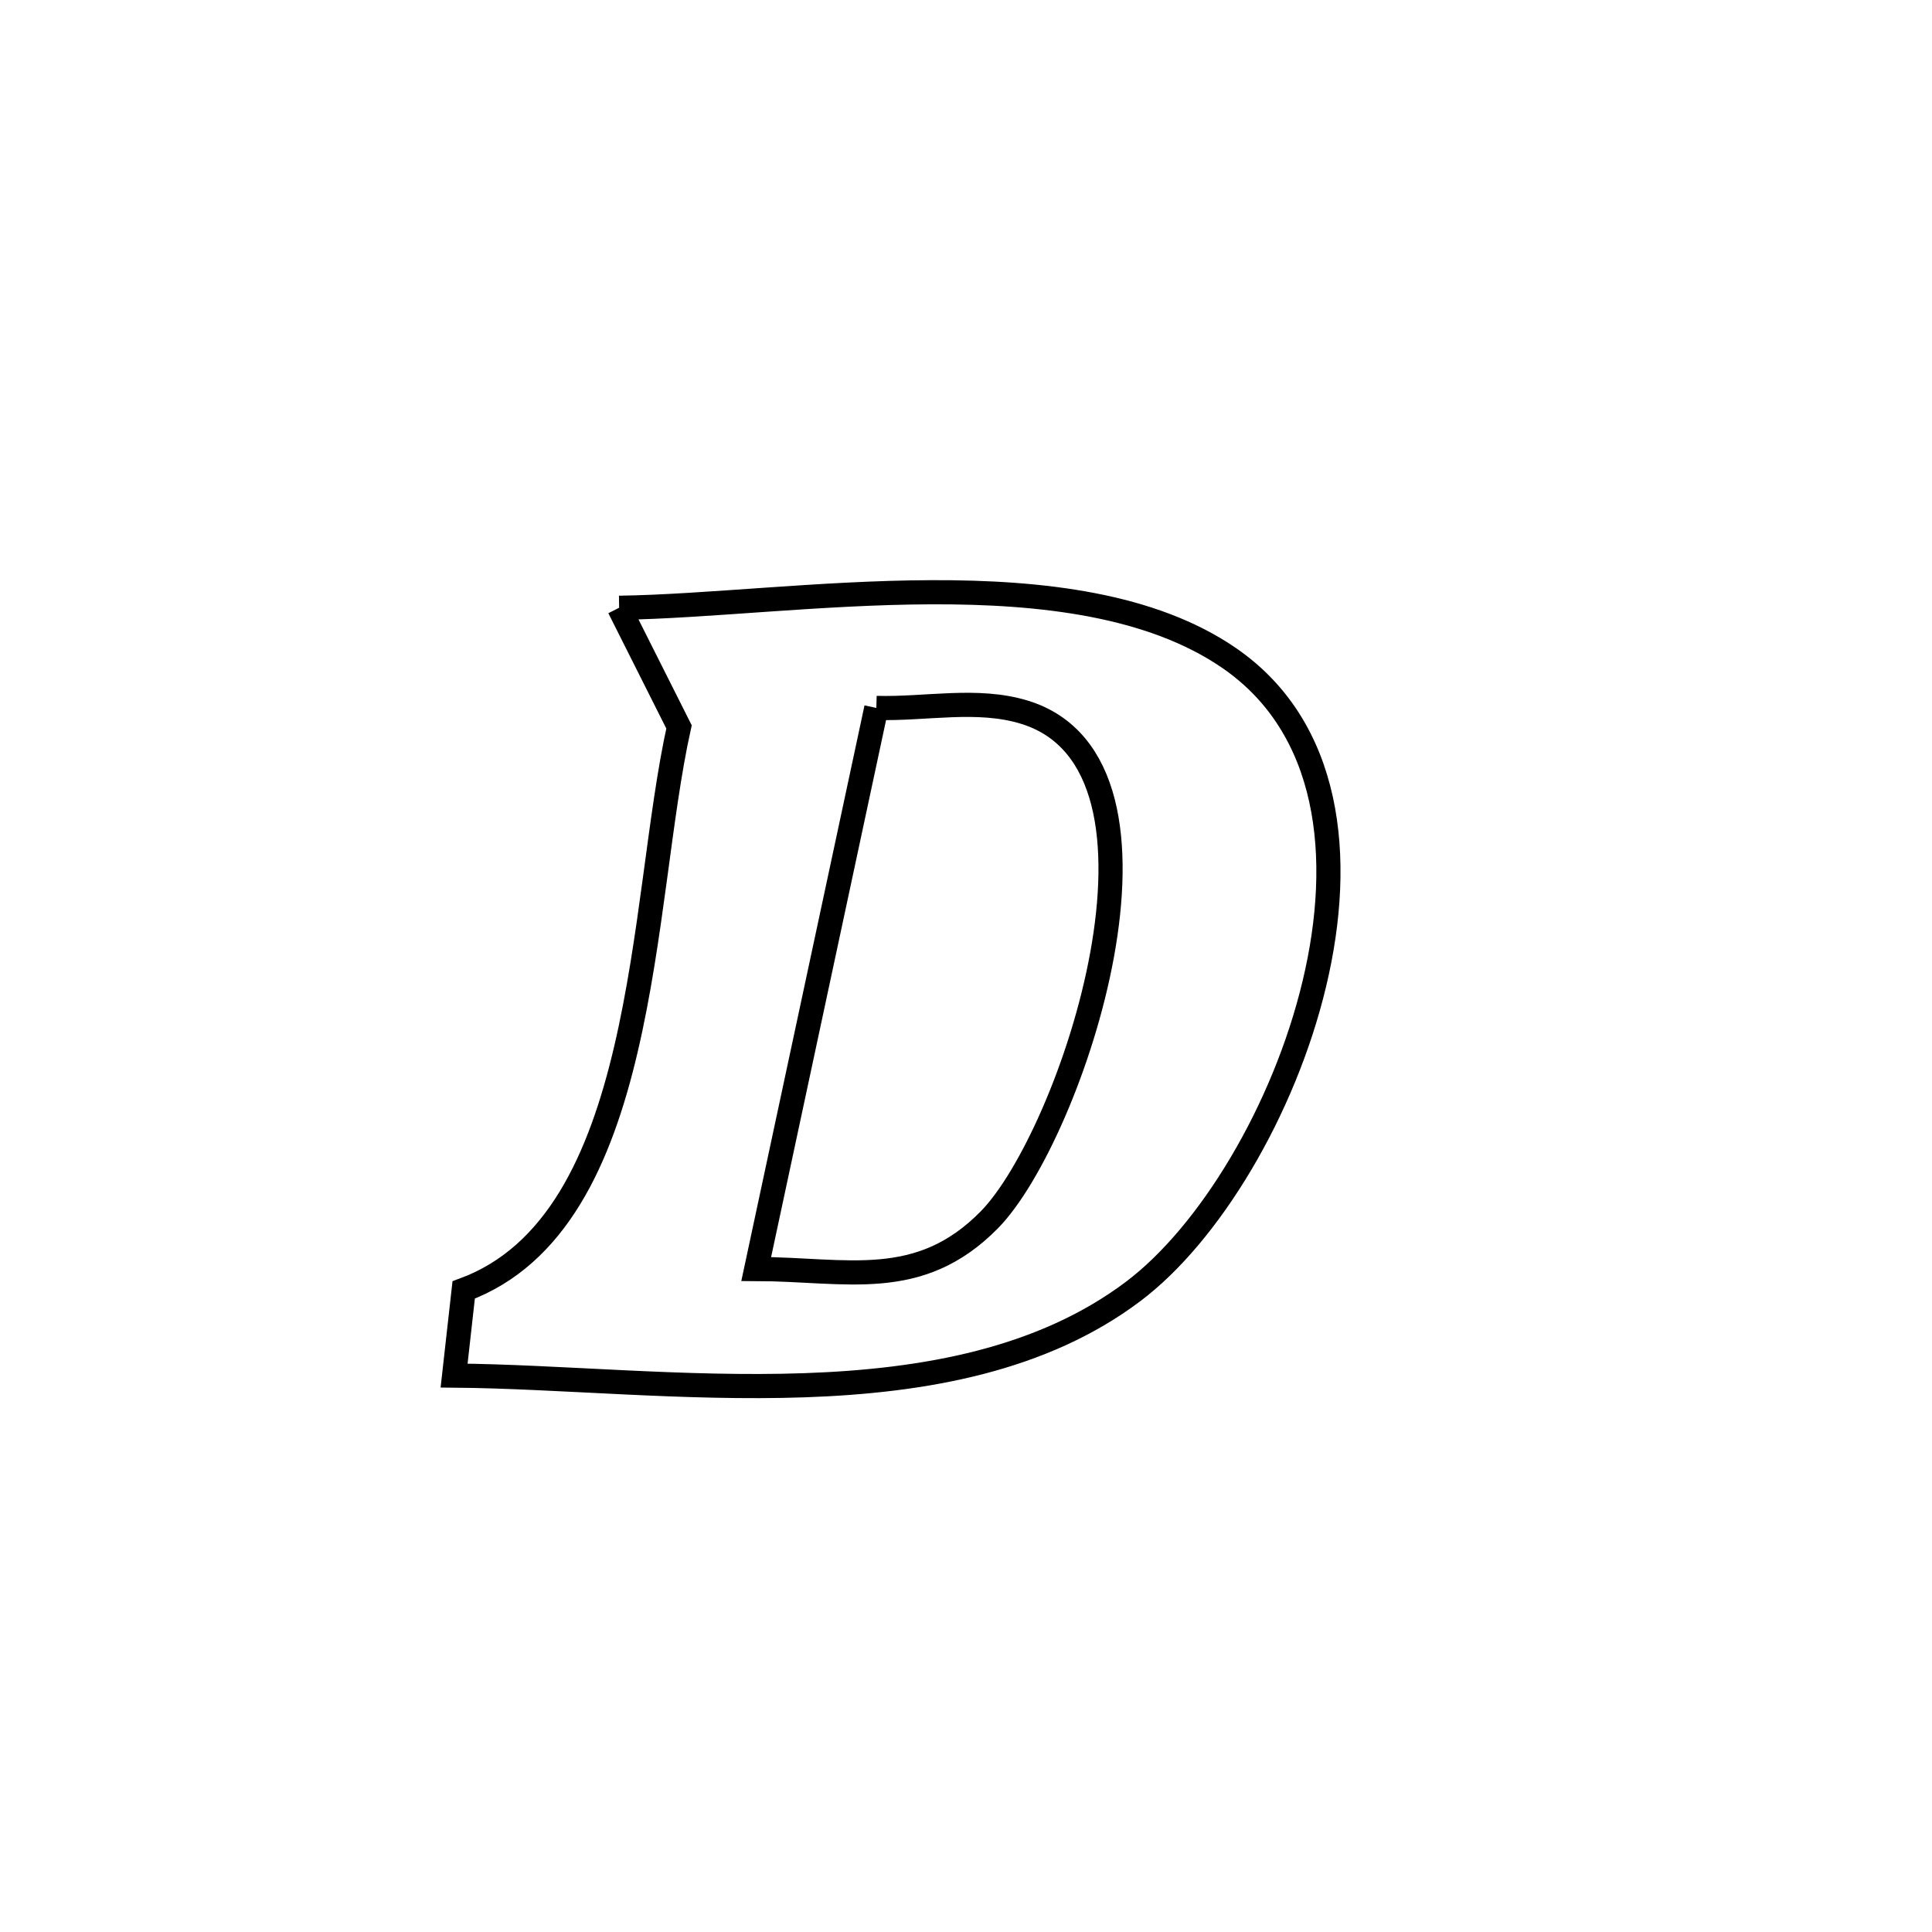 <svg xmlns="http://www.w3.org/2000/svg" viewBox="0.0 0.0 24.0 24.0" height="200px" width="200px"><path fill="none" stroke="black" stroke-width=".3" stroke-opacity="1.0"  filling="0" d="M7.691 7.55 L7.691 7.55 C8.773 7.535 10.187 7.362 11.57 7.357 C12.954 7.352 14.306 7.515 15.263 8.17 C16.527 9.035 16.704 10.648 16.327 12.222 C15.951 13.796 15.022 15.332 14.075 16.044 C12.95 16.89 11.496 17.156 9.996 17.208 C8.495 17.26 6.949 17.099 5.641 17.088 L5.641 17.088 C5.681 16.733 5.72 16.379 5.76 16.024 L5.76 16.024 C6.909 15.601 7.456 14.4 7.776 13.031 C8.097 11.662 8.191 10.125 8.435 9.03 L8.435 9.03 C8.187 8.536 7.939 8.043 7.691 7.55 L7.691 7.55"></path>
<path fill="none" stroke="black" stroke-width=".3" stroke-opacity="1.0"  filling="0" d="M10.886 8.794 L10.886 8.794 C11.5 8.812 12.141 8.667 12.728 8.848 C14.859 9.505 13.312 14.115 12.288 15.155 C11.414 16.042 10.514 15.767 9.394 15.764 L9.394 15.764 C9.891 13.441 10.389 11.118 10.886 8.794 L10.886 8.794"></path></svg>